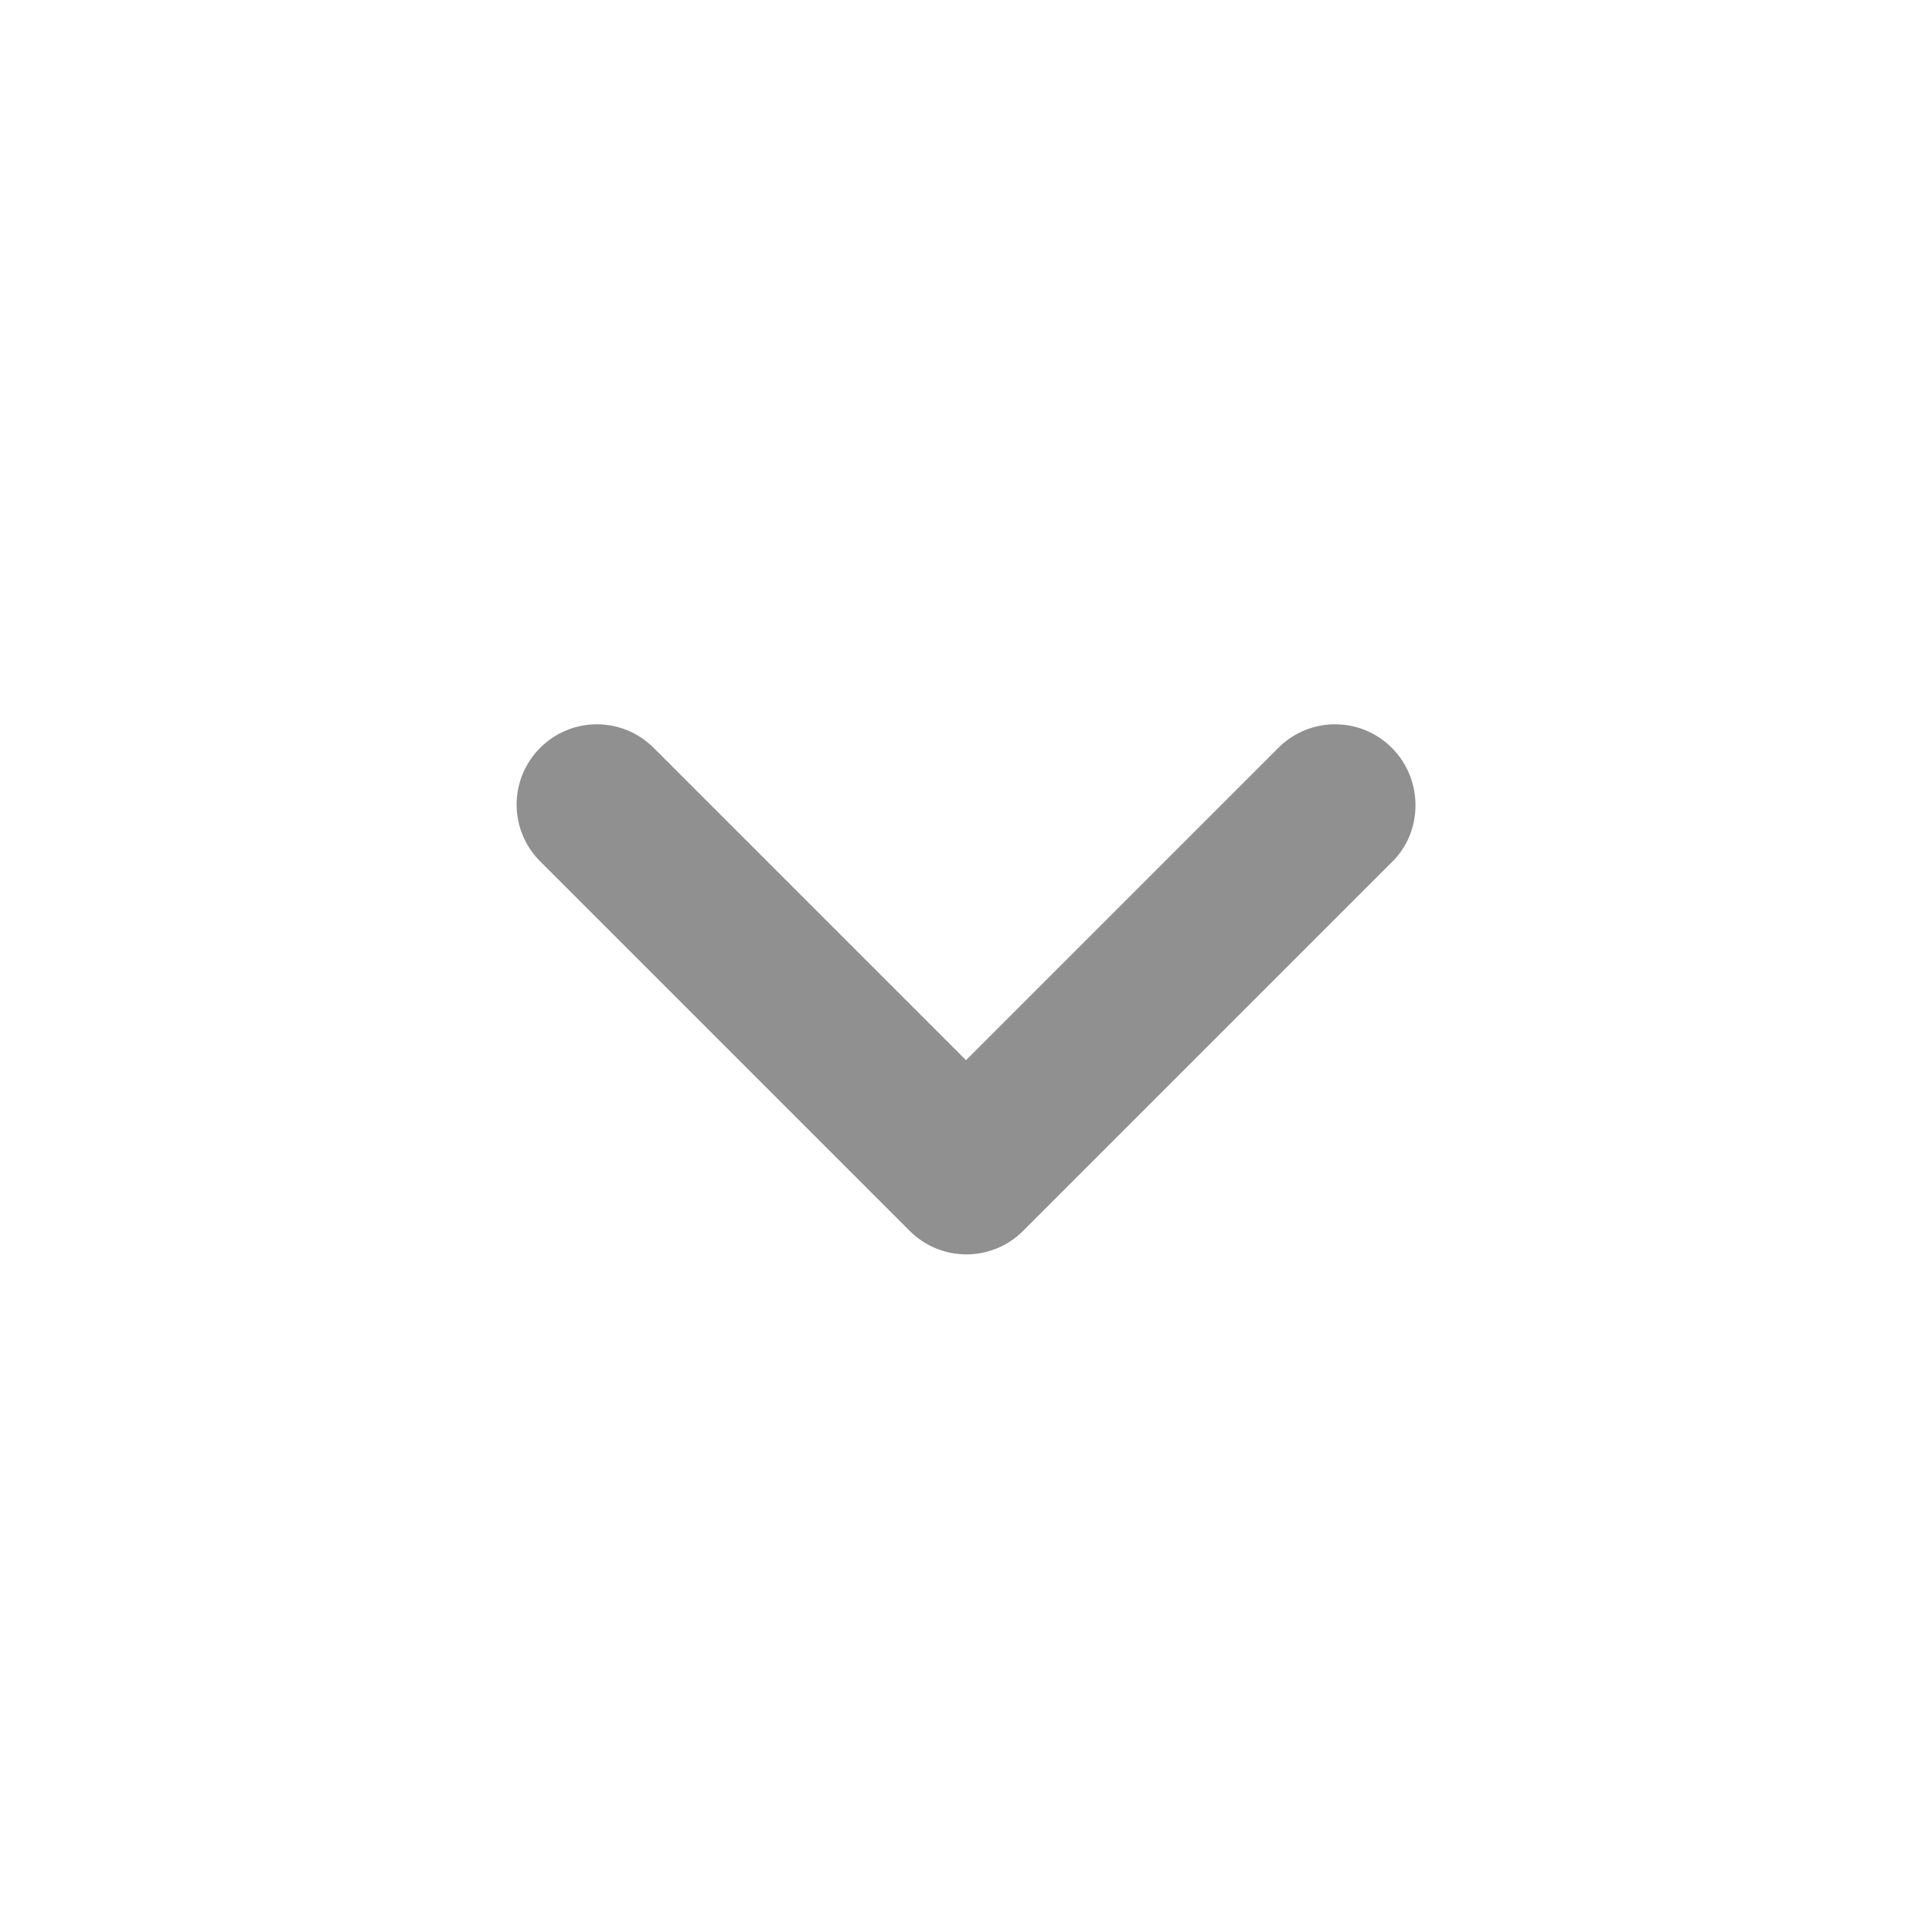 <svg width="24" height="24" viewBox="0 0 24 24" fill="none" xmlns="http://www.w3.org/2000/svg">
<g clip-path="url(#clip0_507_2335)">
<path d="M17.29 9.29C16.9 8.9 16.27 8.9 15.88 9.29L12 13.17L8.12 9.29C7.73 8.9 7.1 8.9 6.71 9.29C6.32 9.68 6.32 10.31 6.71 10.7L11.3 15.29C11.69 15.68 12.32 15.68 12.71 15.29L17.3 10.7C17.68 10.32 17.68 9.68 17.29 9.29Z" fill="#0A0A0A" fill-opacity="0.45"/>
</g>
<defs>
<clipPath id="clip0_507_2335">
<rect width="24" height="24" fill="white" transform="matrix(0 1 -1 0 24 0)"/>
</clipPath>
</defs>
</svg>
